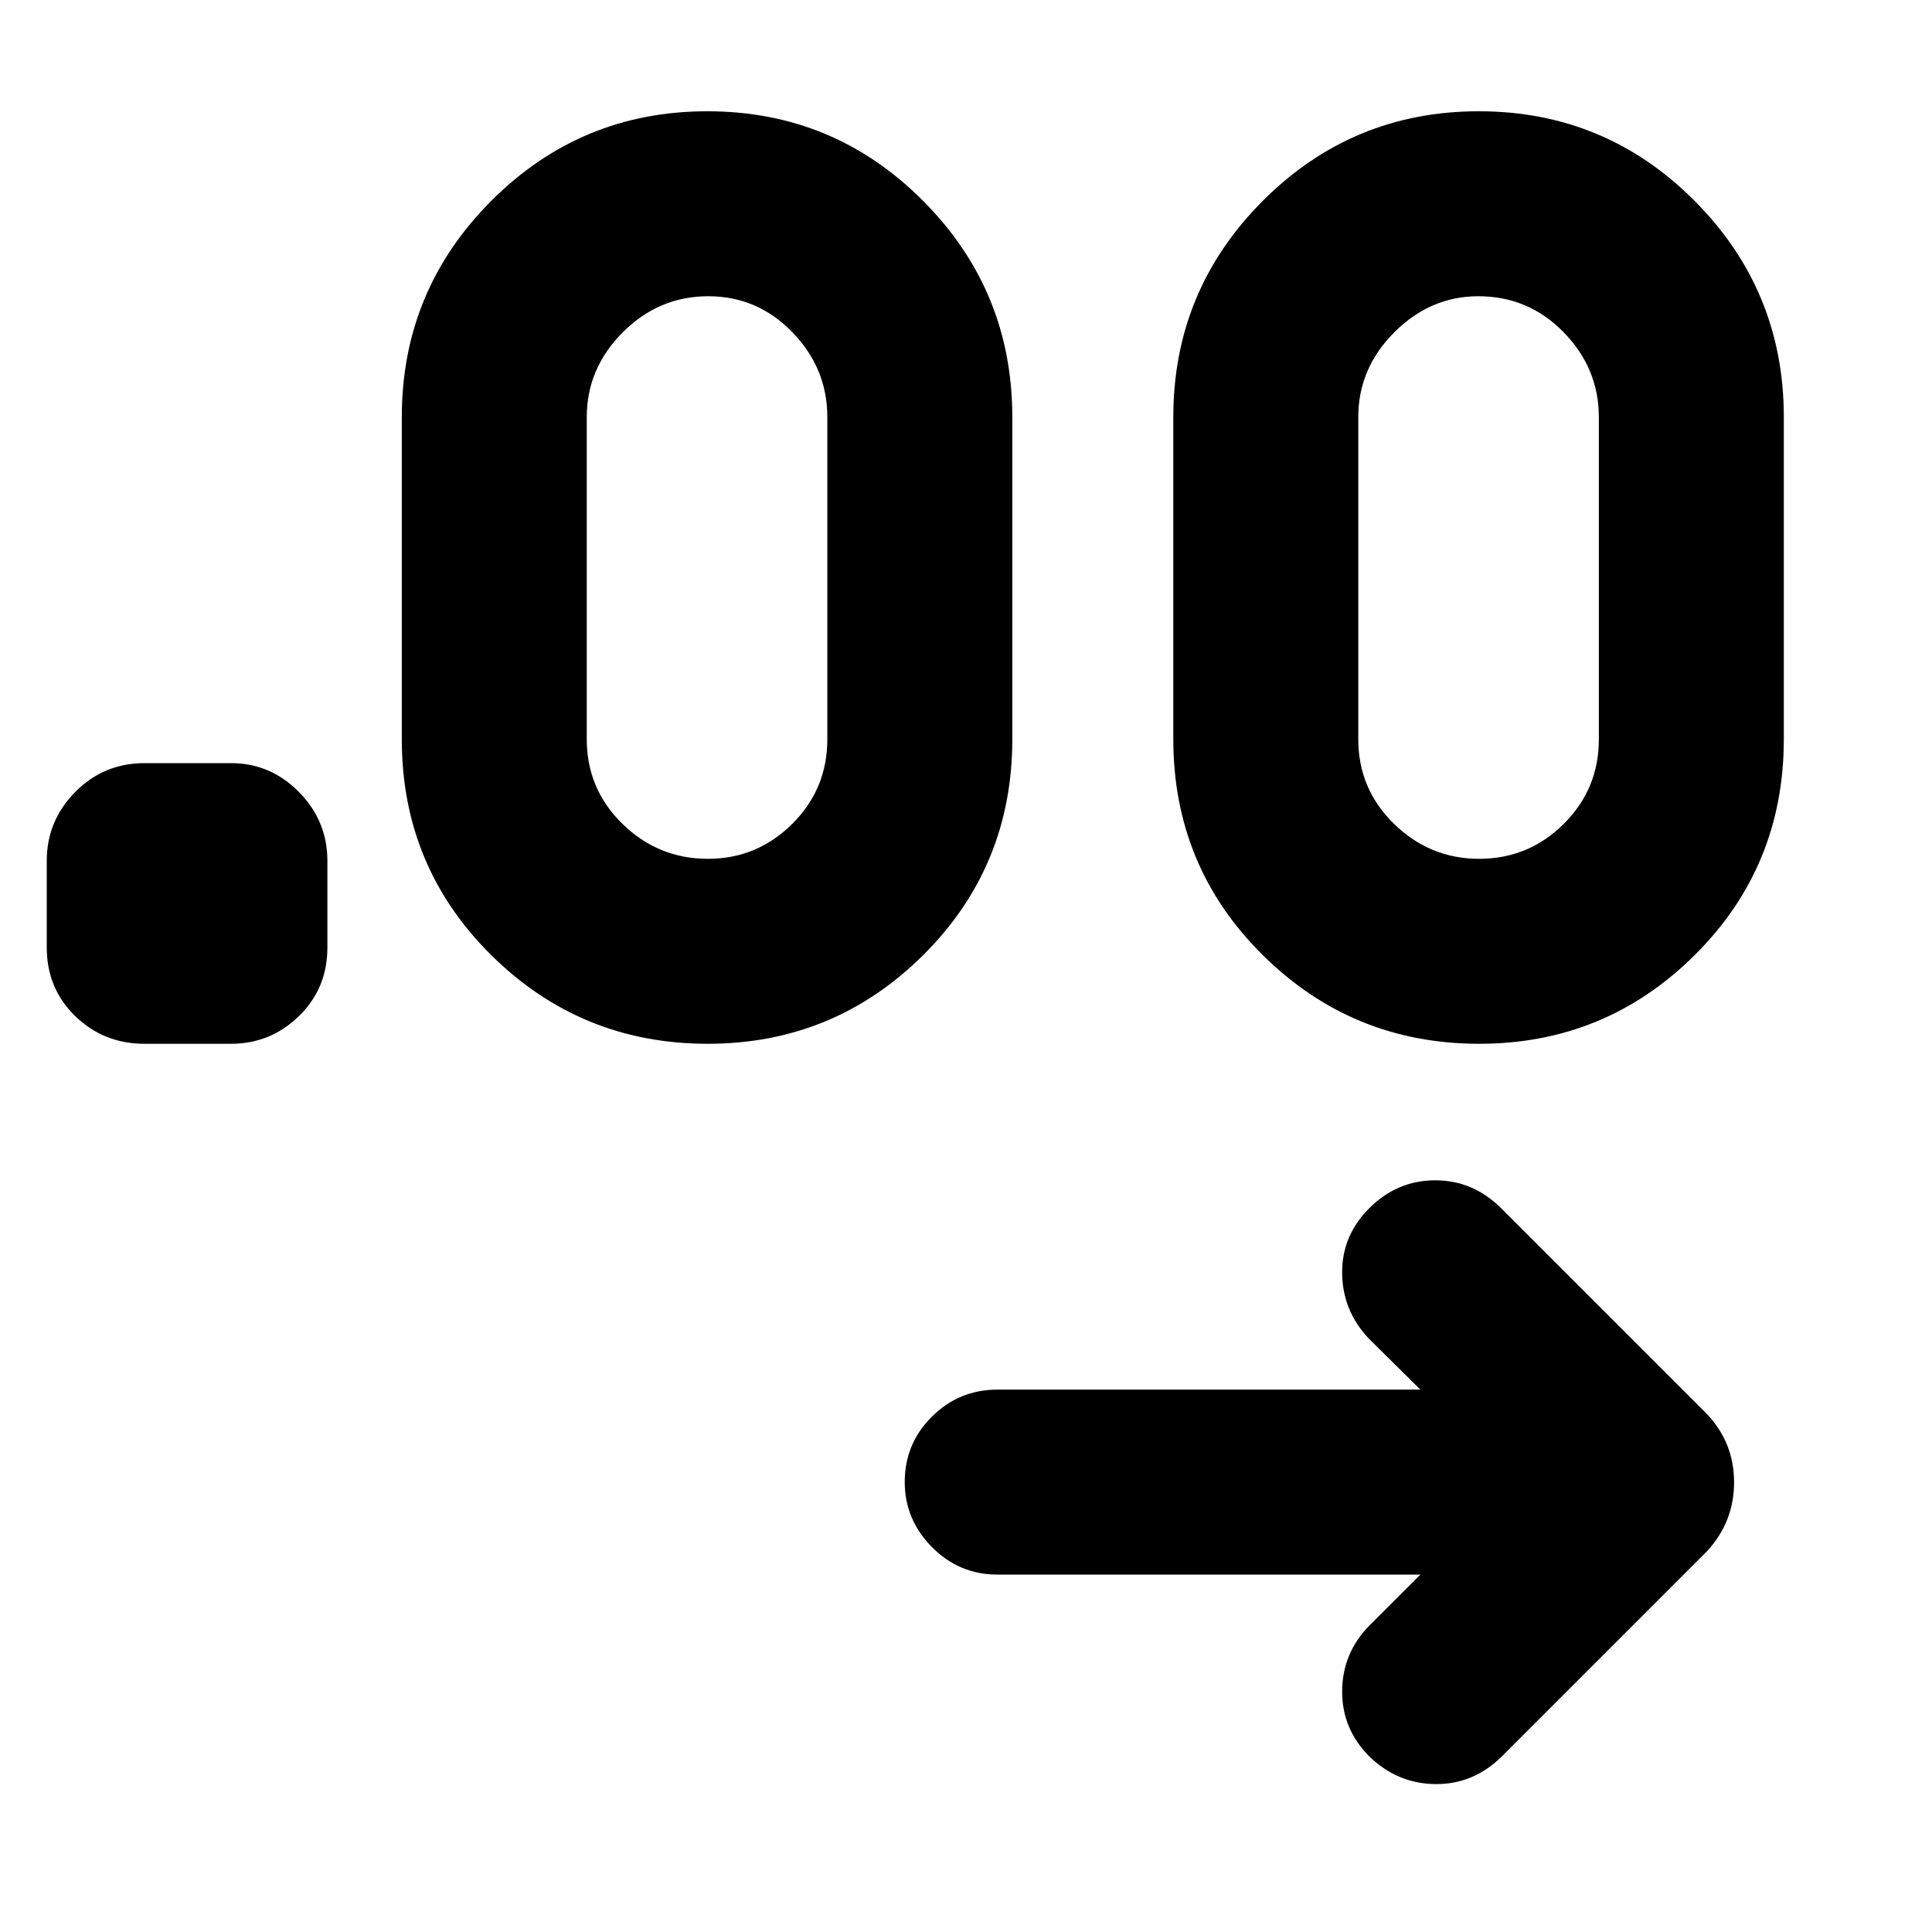 <svg xmlns="http://www.w3.org/2000/svg" height="40" viewBox="0 -960 960 960" width="40"><path d="M705.78-177.59H495.66q-19.06 0-32.58-13.68-13.52-13.67-13.52-32.33 0-19.09 13.52-32.5t32.58-13.41h210.12l-25.64-25.36q-13.05-13.81-13.24-32.52-.18-18.71 13.64-32.41 13.82-13.71 32.65-13.71t32.84 13.99l102.11 102.11q13.51 14.3 13.51 33.97 0 19.67-13.51 34.31L746.03-87.01Q731.87-73.22 713-73.5q-18.87-.28-32.86-13.99-13.42-13.7-13.23-32.37.19-18.68 13.23-32.1l25.64-25.63ZM114.8-441.35H71.78q-20.24 0-34.4-13.75-14.15-13.75-14.15-34.13v-43.02q0-19.87 14.15-34.21 14.16-14.34 34.4-14.34h43.02q19.59 0 33.74 14.34 14.14 14.34 14.14 34.21v43.02q0 20.38-14.14 34.13-14.15 13.75-33.74 13.75Zm236.83 0q-62.99 0-107.49-44.02-44.49-44.02-44.49-107.33v-160q0-62.97 44.46-107.49 44.45-44.52 107.34-44.52 62.9 0 107.23 44.52 44.33 44.52 44.33 107.49v160q0 63.31-44.33 107.33-44.34 44.02-107.05 44.02Zm383.36 0q-62.99 0-107.48-44.02-44.5-44.02-44.5-107.33v-160q0-62.97 44.46-107.49 44.46-44.52 107.35-44.52 62.89 0 107.22 44.52t44.33 107.49v160q0 63.31-44.33 107.33-44.33 44.02-107.05 44.02Zm-383.22-91.91q24.4 0 41.87-17.34 17.46-17.33 17.46-42.1v-160q0-24.28-17.35-42.19-17.36-17.91-41.86-17.91-24.51 0-42.42 17.91t-17.91 42.19v160q0 24.77 17.76 42.1 17.76 17.34 42.45 17.34Zm383.21 0q24.56 0 42.02-17.34 17.46-17.33 17.46-42.1v-160q0-24.28-17.48-42.19-17.49-17.91-42.43-17.91-23.8 0-41.72 17.91-17.91 17.91-17.91 42.19v160q0 24.77 17.8 42.1 17.8 17.34 42.26 17.34Z"/></svg>